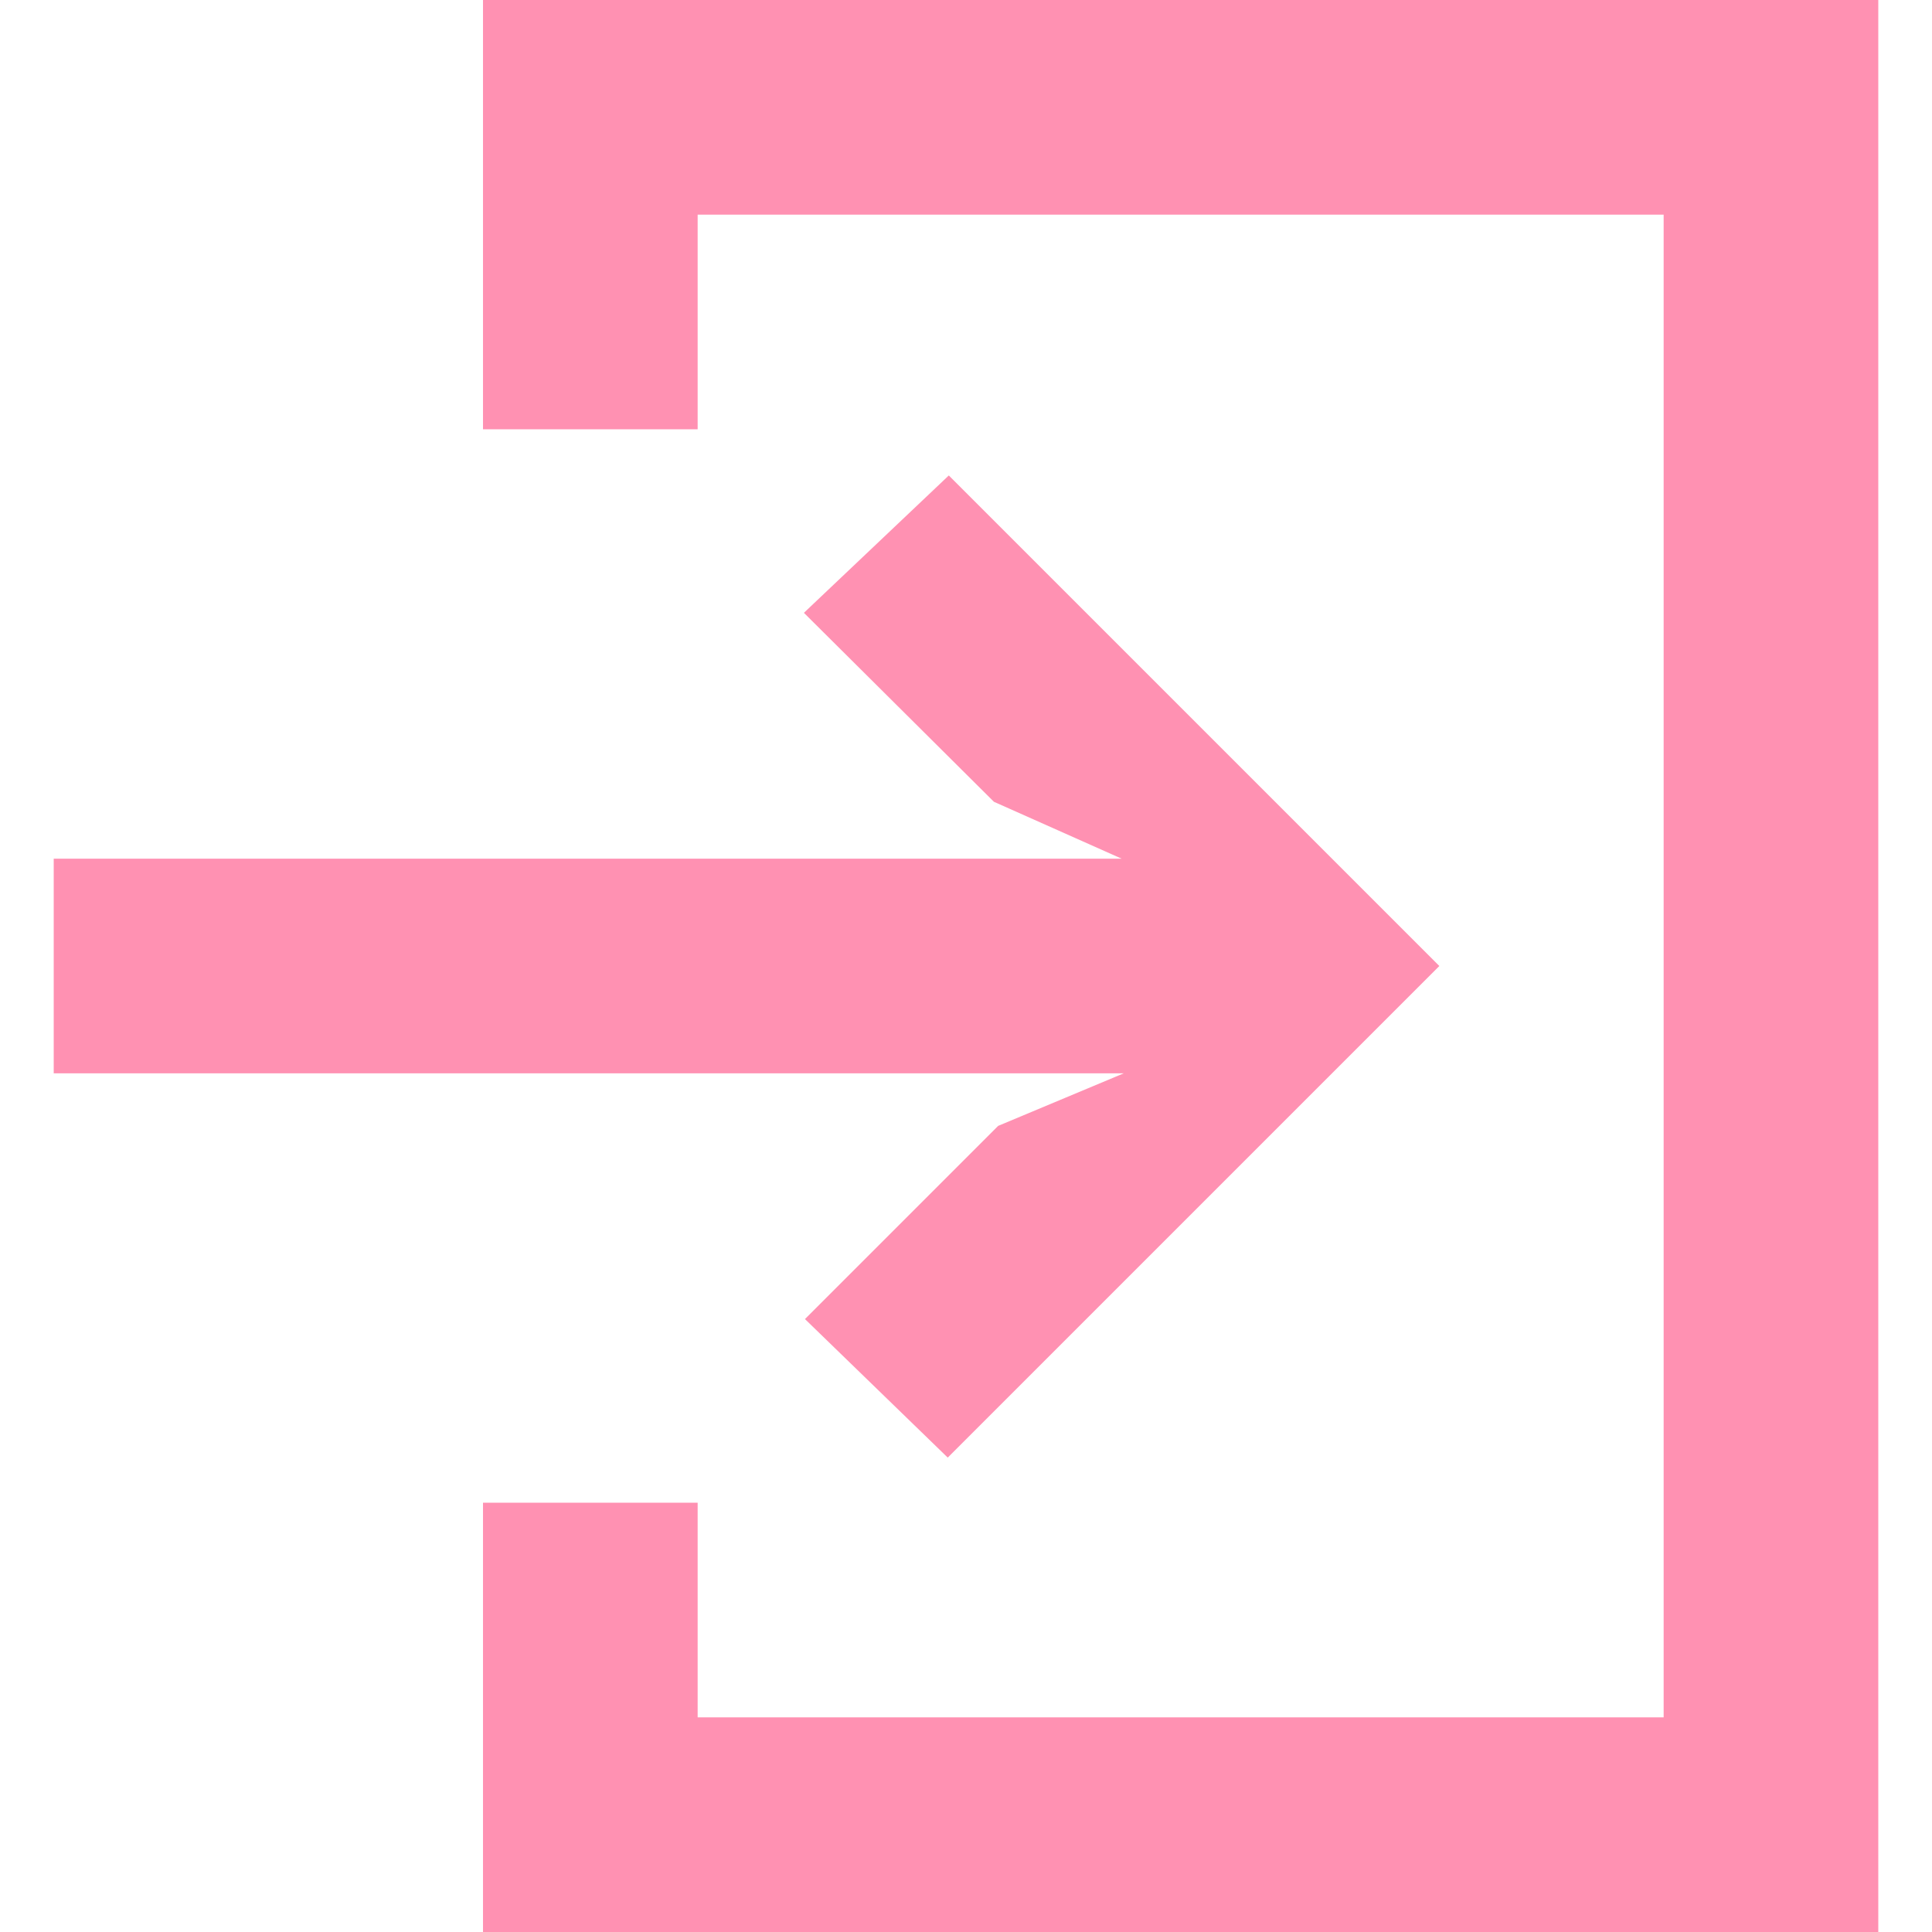 <svg width="20" height="20" viewBox="0 0 20 20" fill="none" xmlns="http://www.w3.org/2000/svg">
<g opacity="0.5">
<path d="M9.811 15.089L8.333 13.655L10.333 11.655L11.633 11.111H0.556V8.889H11.611L10.289 8.3L8.322 6.344L9.822 4.922L14.9 10L9.811 15.089Z" fill="#FF2365"/>
<path d="M7.222 20H5V17.778V15.556H7.222V17.778H17.222V2.222H7.222V4.444H5V2.222V0H7.222H19.444V20H7.222Z" fill="#FF2365"/>
</g>
</svg>

